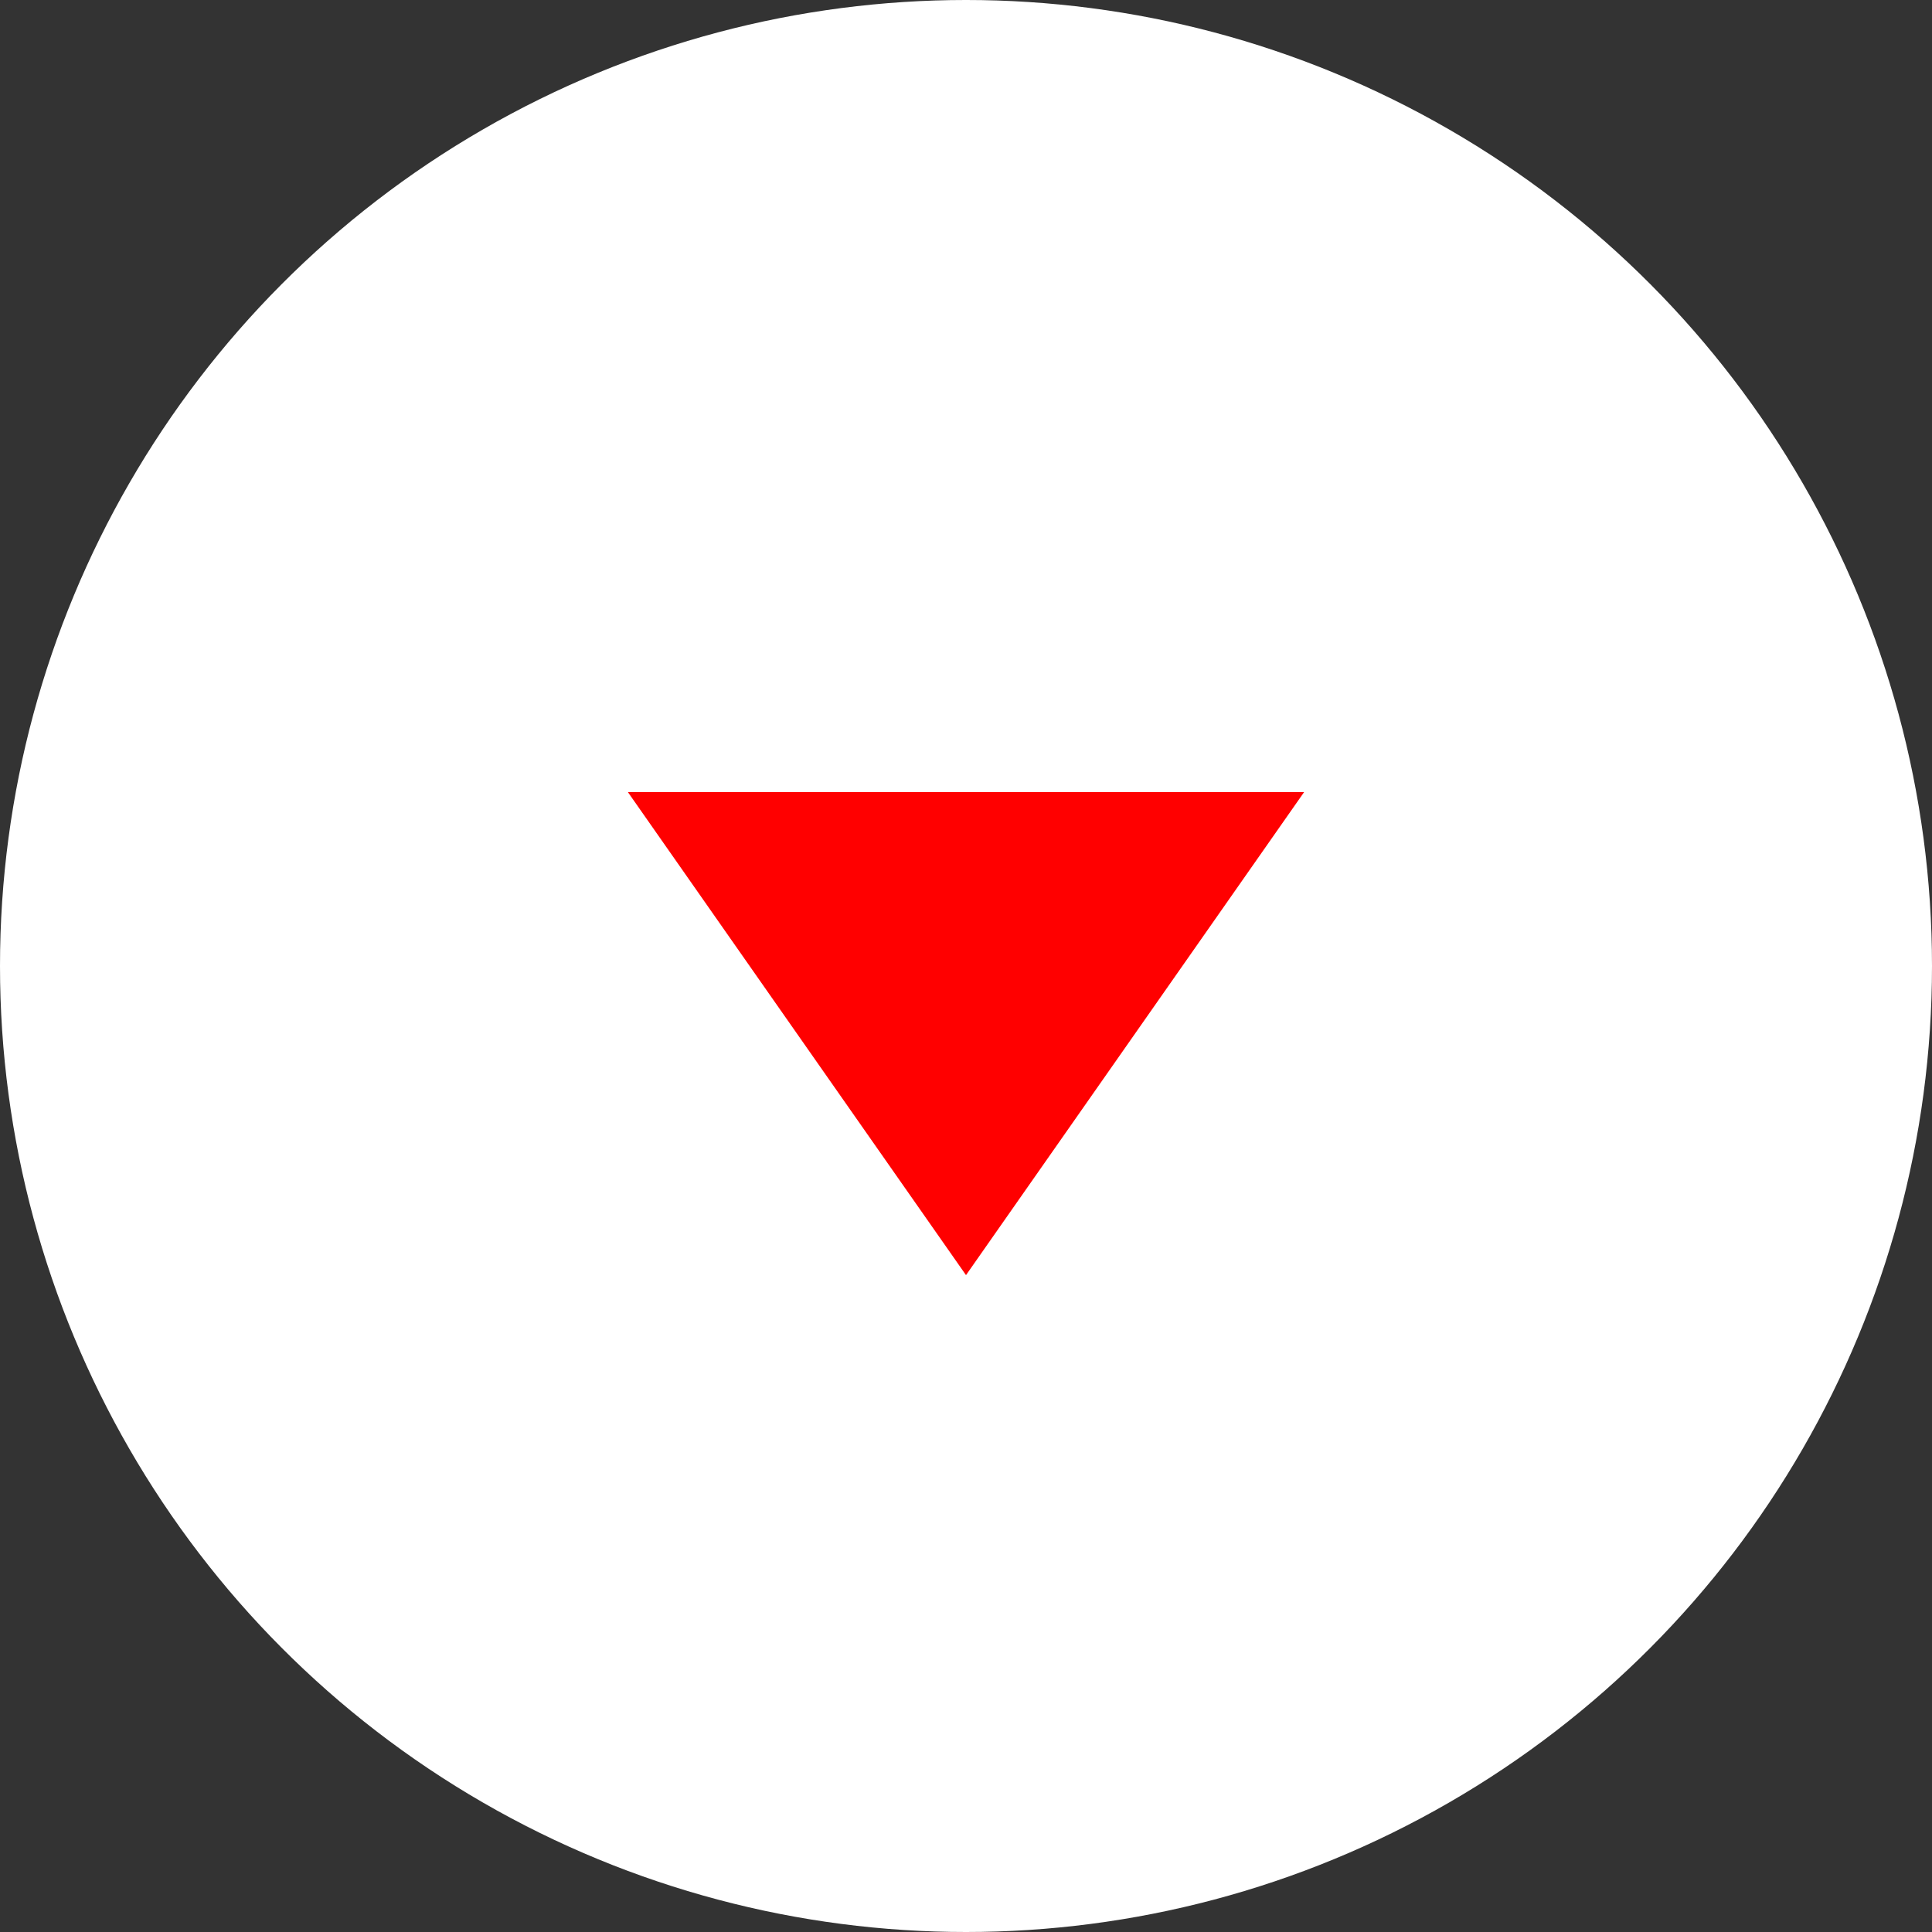<?xml version="1.0" encoding="utf-8"?>
<!-- Generator: Adobe Illustrator 22.1.0, SVG Export Plug-In . SVG Version: 6.00 Build 0)  -->
<svg version="1.1" id="레이어_1" xmlns="http://www.w3.org/2000/svg" xmlns:xlink="http://www.w3.org/1999/xlink" x="0px"
	 y="0px" viewBox="0 0 20 20" style="enable-background:new 0 0 20 20;" xml:space="preserve">
<rect x="0" y="0" width="20" height="20" fill="#333333" stroke="none"/>
<style type="text/css">
	.st0{fill:#FFFFFF;}
	.st1{fill:#2E4EFF;}
	.st2{fill:#FF0000;}
</style>
<g>
	<g>
		<circle class="st0" cx="10" cy="10" r="10"/>
	</g>
	<polygon class="st2" points="10,13.2 13.5,8.2 6.5,8.2 	"/>
</g>
</svg>
